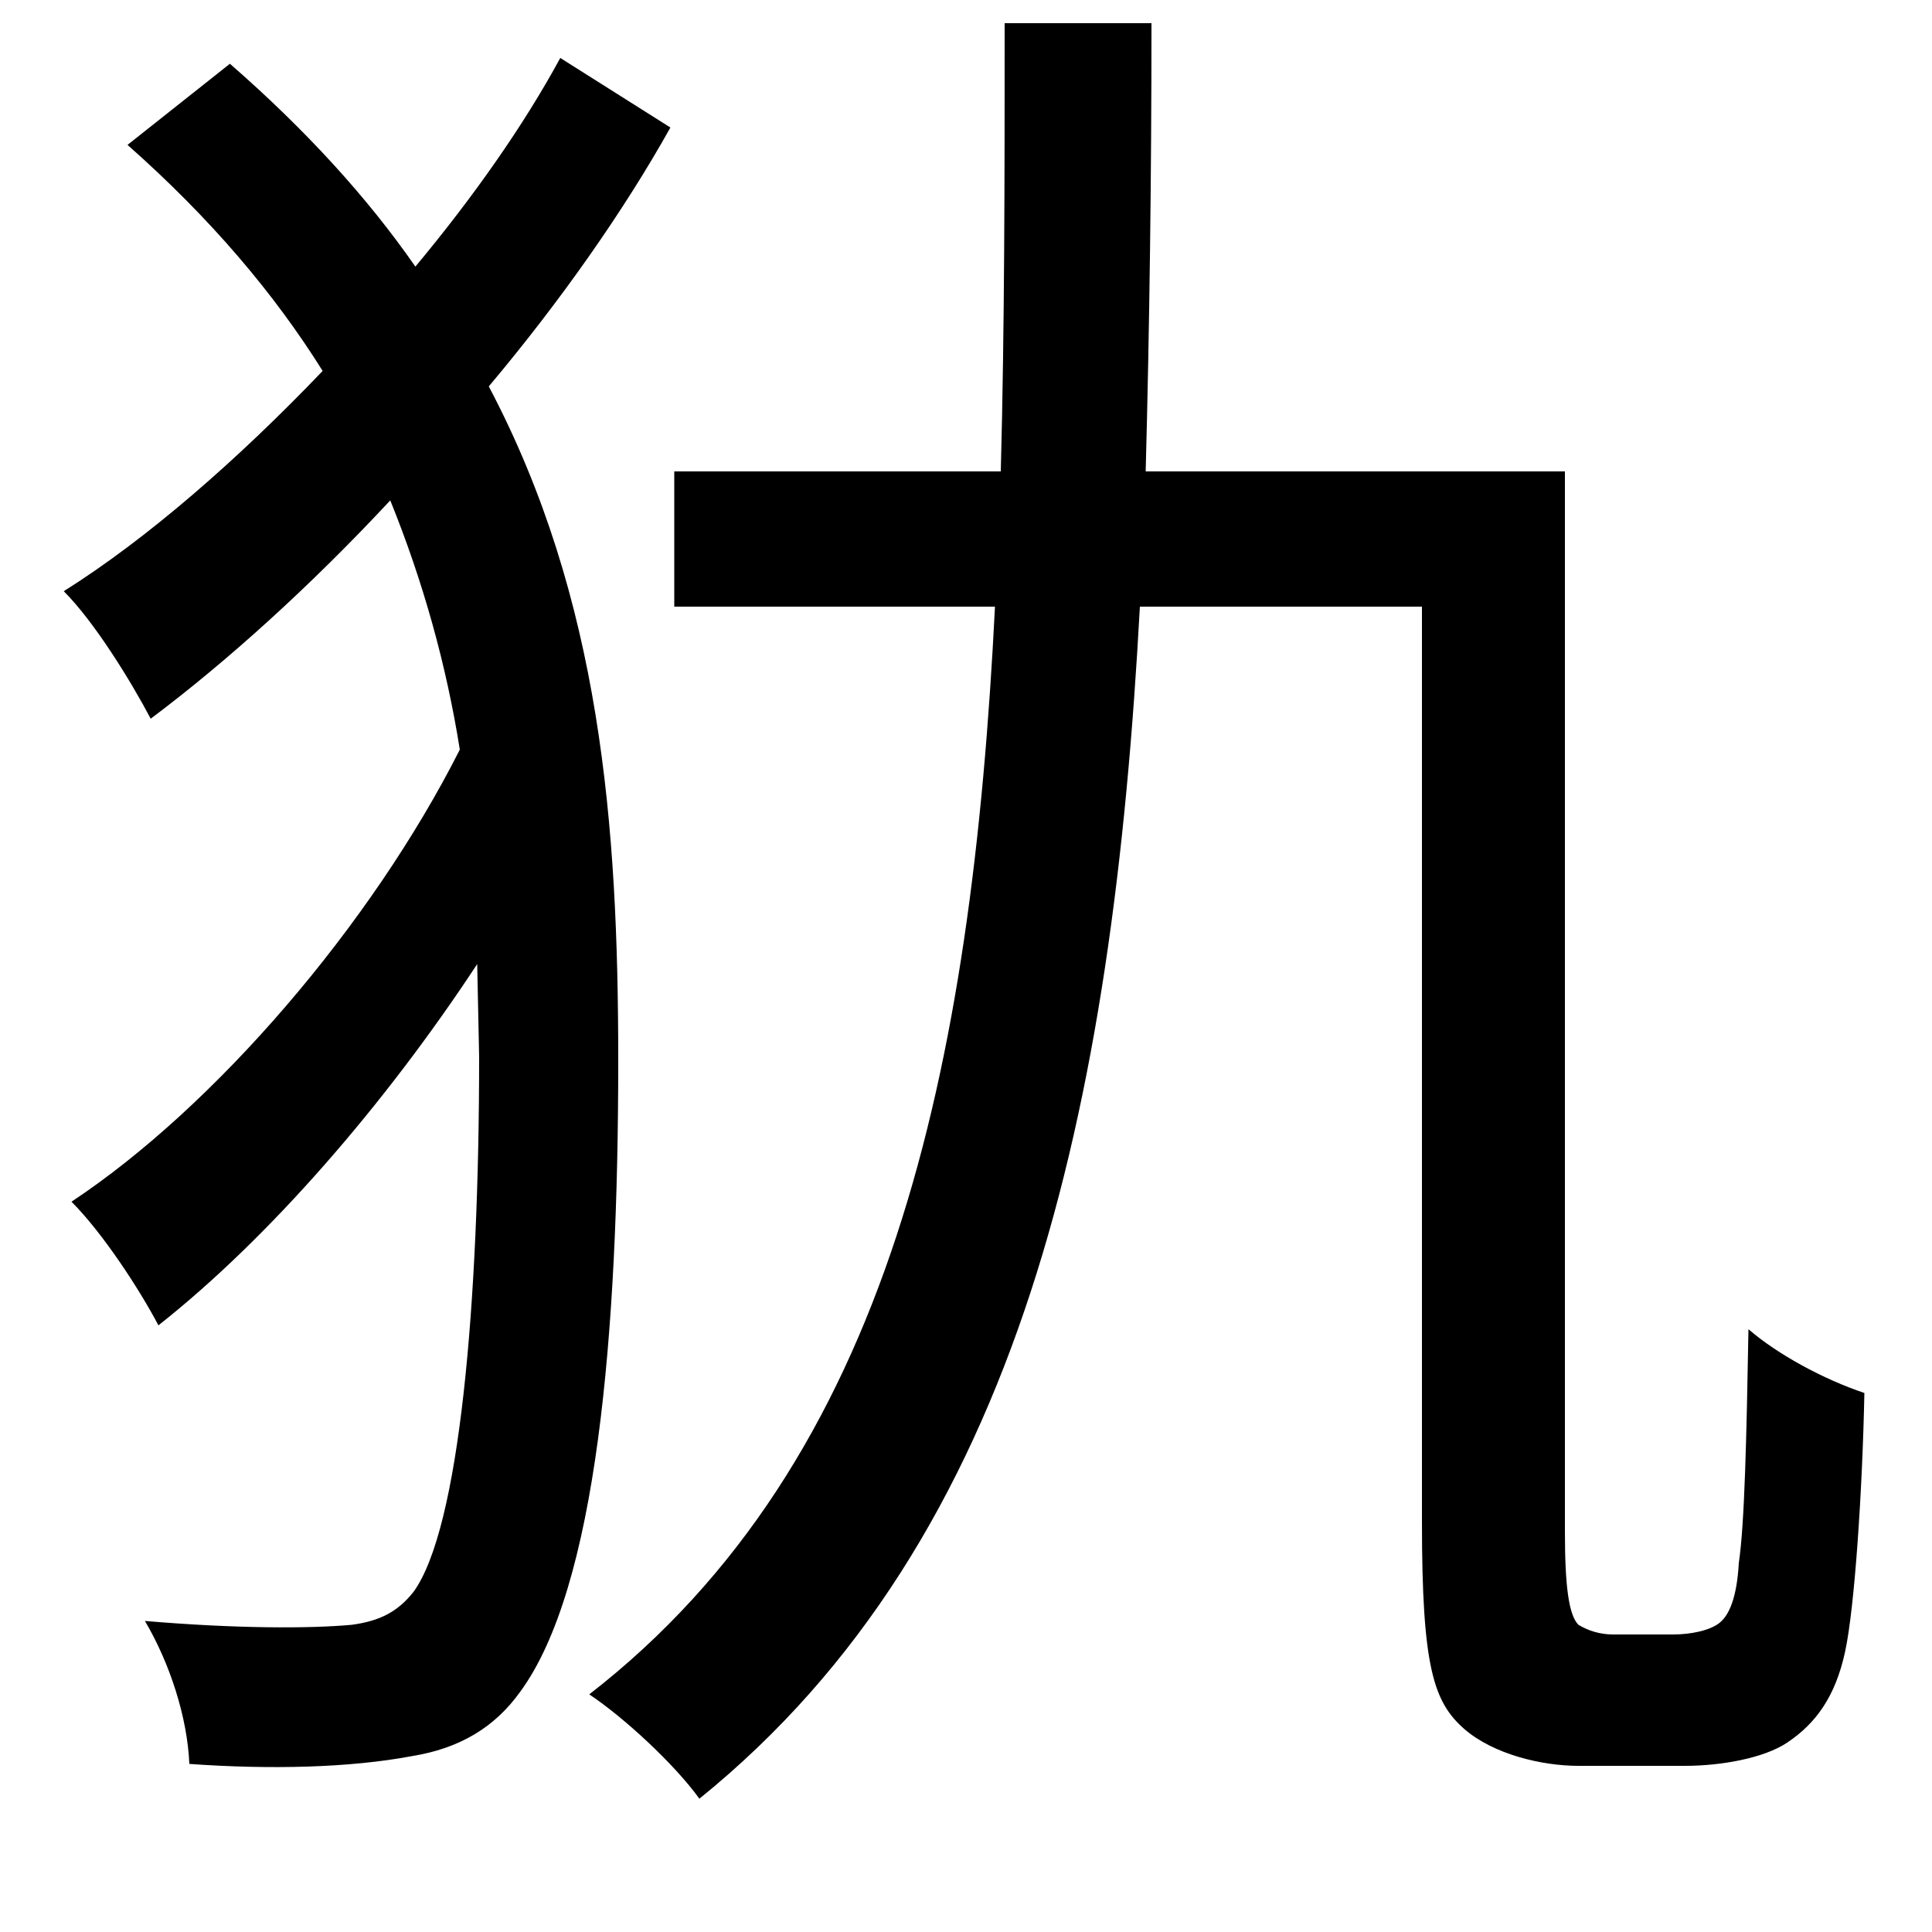 <svg xmlns="http://www.w3.org/2000/svg"
    viewBox="0 0 1000 1000">
  <!--
© 2014-2021 Adobe (http://www.adobe.com/).
Noto is a trademark of Google Inc.
This Font Software is licensed under the SIL Open Font License, Version 1.1. This Font Software is distributed on an "AS IS" BASIS, WITHOUT WARRANTIES OR CONDITIONS OF ANY KIND, either express or implied. See the SIL Open Font License for the specific language, permissions and limitations governing your use of this Font Software.
http://scripts.sil.org/OFL
  -->
<path d="M520 12C520 91 520 169 518 244L349 244 349 314 515 314C503 553 461 756 305 877 323 889 349 913 362 931 529 796 576 573 590 314L736 314 736 788C736 863 742 881 758 895 773 908 798 914 817 914 829 914 858 914 872 914 891 914 913 910 925 902 940 892 950 878 955 855 960 832 964 771 965 721 944 714 920 701 905 688 904 744 903 789 900 809 899 827 895 836 890 840 885 844 875 846 866 846 857 846 842 846 835 846 828 846 822 844 817 841 812 836 810 821 810 793L810 244 593 244C595 169 596 91 596 12ZM290 30C271 65 245 102 215 138 190 102 158 67 119 33L66 75C109 113 142 152 167 192 123 238 76 279 33 306 49 322 68 353 78 372 118 342 161 303 202 259 219 301 231 344 238 388 192 479 111 573 37 622 53 638 72 667 82 686 139 641 199 572 247 499L248 547C248 674 238 791 214 824 206 834 197 839 182 841 160 843 122 843 75 839 88 861 97 889 98 913 140 916 181 915 213 909 238 905 256 894 269 876 309 822 320 690 320 549 320 427 311 310 253 200 290 156 323 109 347 66Z"/>
</svg>